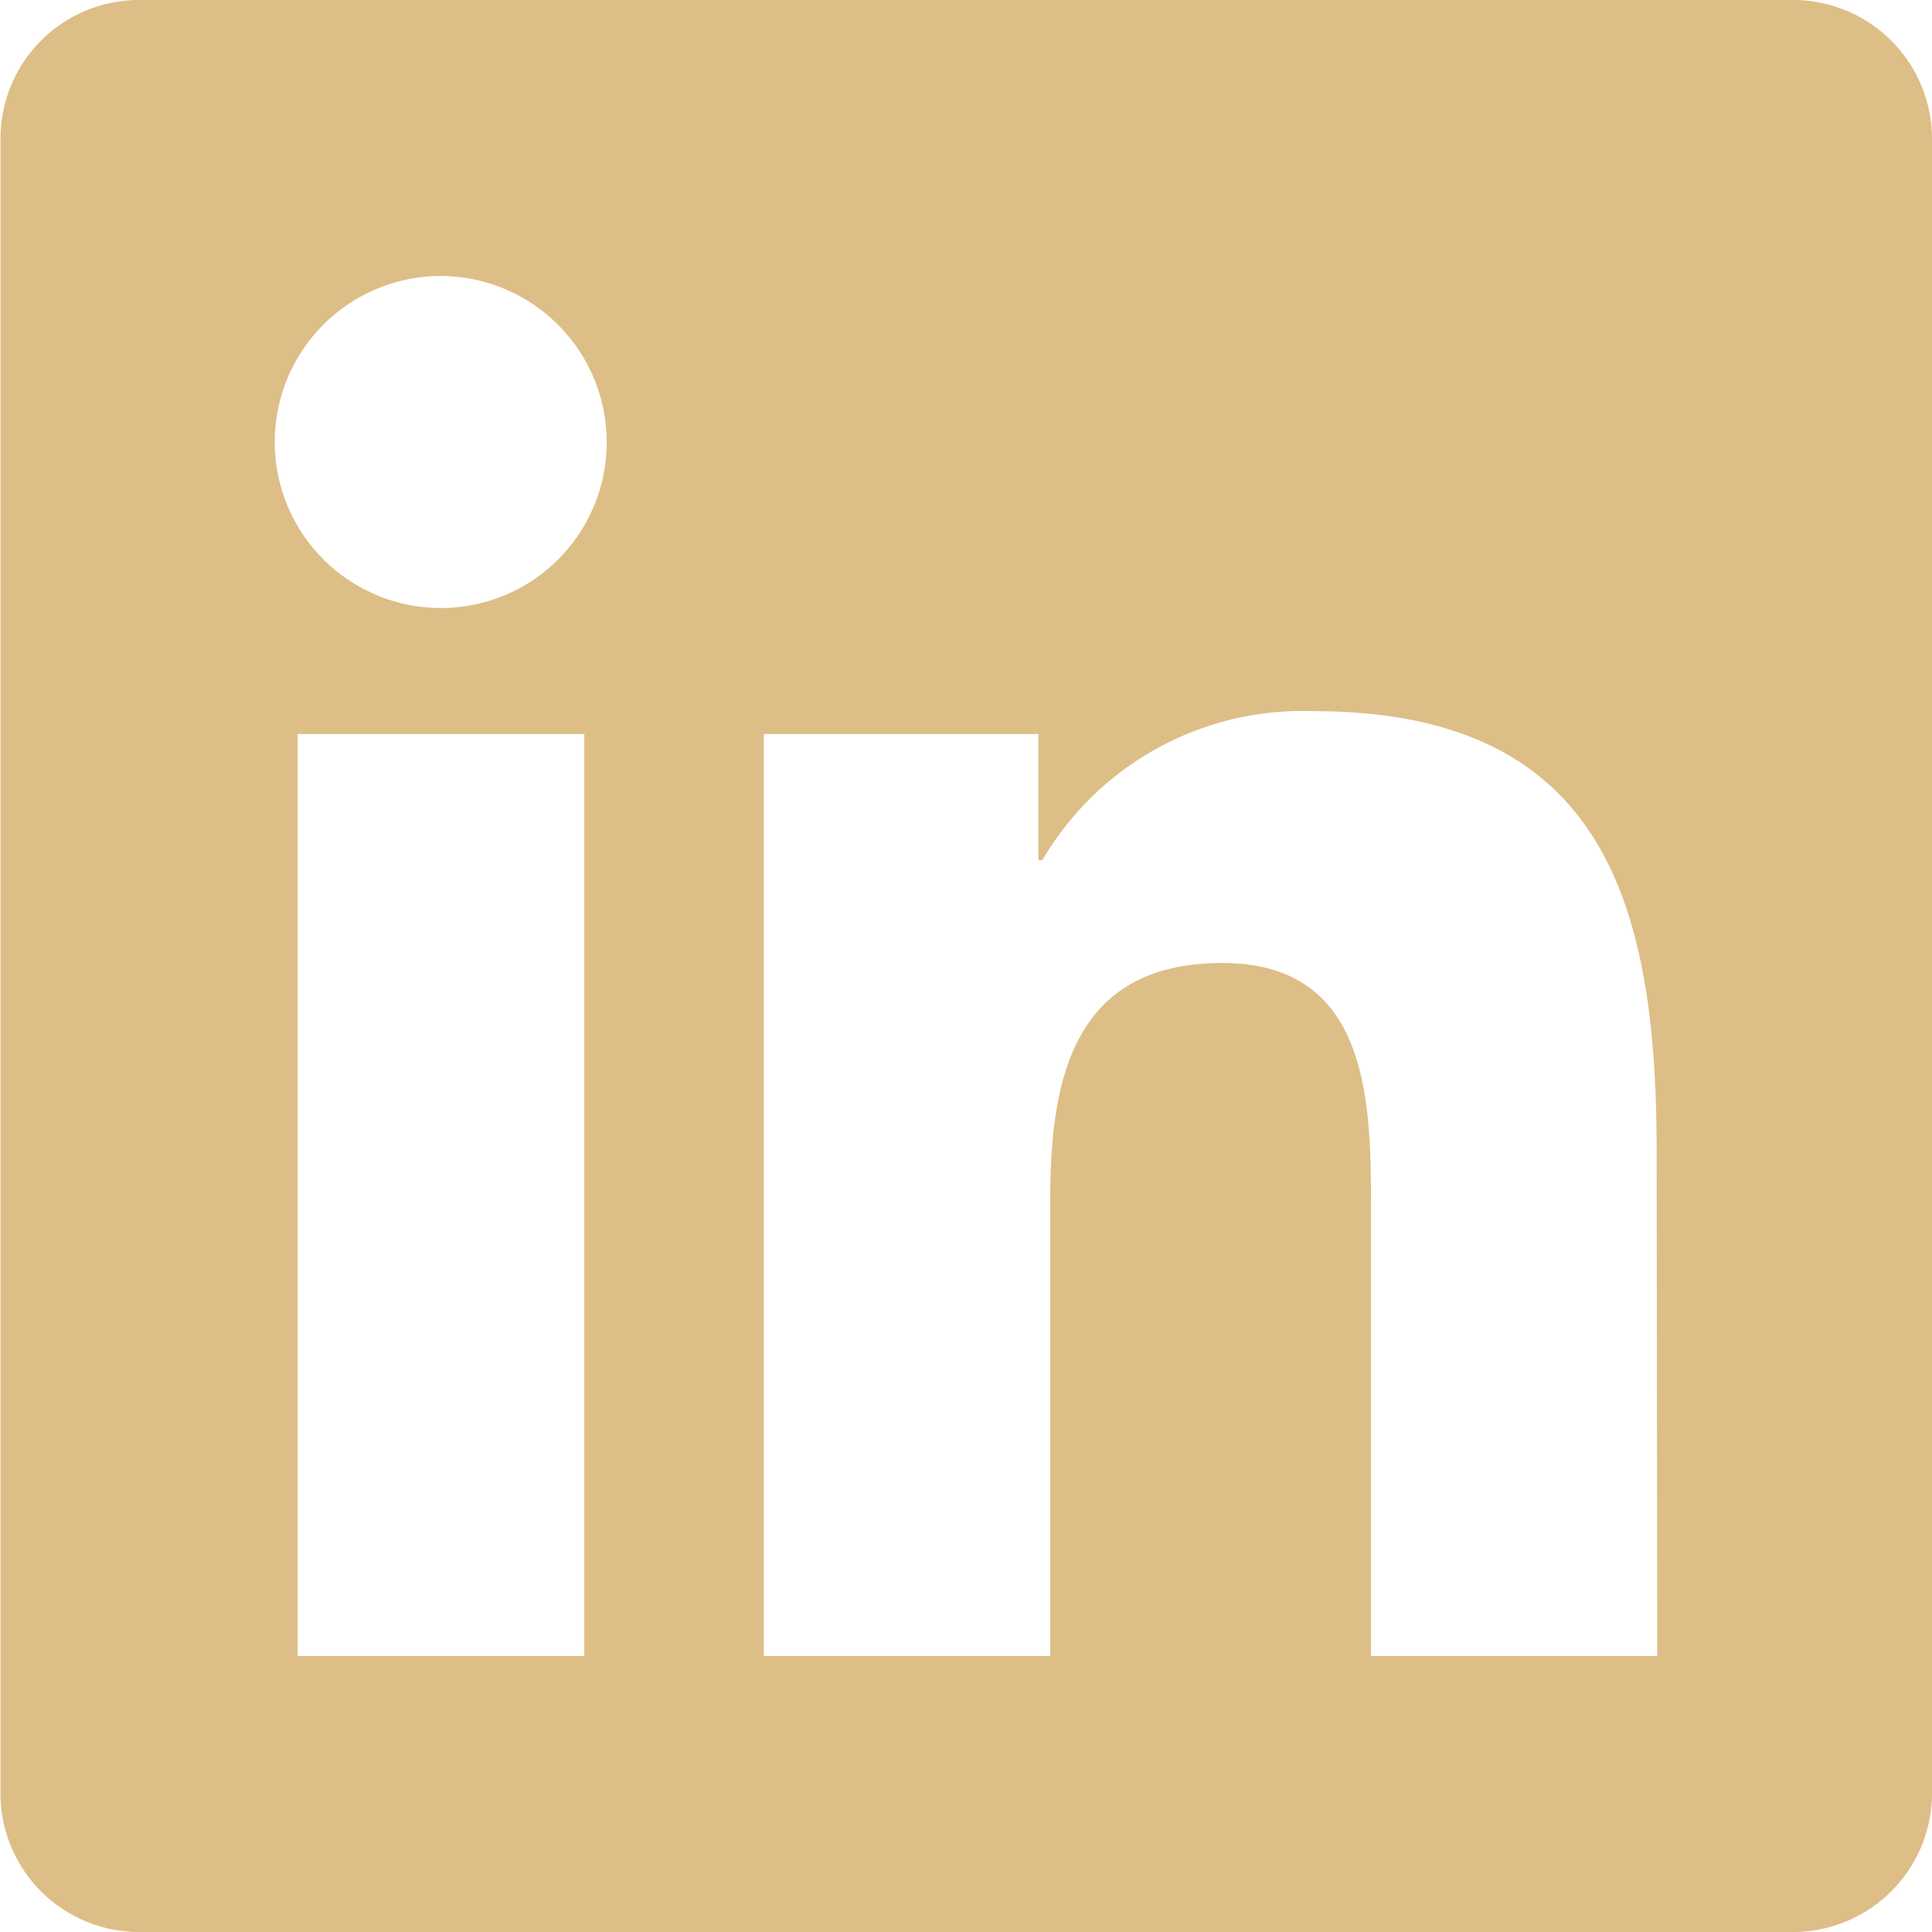 <svg xmlns="http://www.w3.org/2000/svg" width="12.25" height="12.25" viewBox="0 0 12.25 12.25">
  <path id="link-black" d="M5.25-11.375h-10.5a.879.879,0,0,0-.872.883V-.008a.879.879,0,0,0,.872.883H5.25a.881.881,0,0,0,.875-.883V-10.492A.881.881,0,0,0,5.25-11.375ZM-2.423-.875H-4.238V-6.721H-2.42V-.875ZM-3.33-7.52A1.053,1.053,0,0,1-4.383-8.572,1.053,1.053,0,0,1-3.33-9.625,1.055,1.055,0,0,1-2.278-8.572,1.051,1.051,0,0,1-3.33-7.52ZM4.383-.875H2.568V-3.719c0-.678-.014-1.55-.943-1.55-.946,0-1.091.738-1.091,1.5V-.875H-1.282V-6.721H.459v.8H.484A1.912,1.912,0,0,1,2.2-6.866c1.838,0,2.179,1.211,2.179,2.786Z" transform="translate(6.125 11.375)" fill="#ddbe86"/>
</svg>
